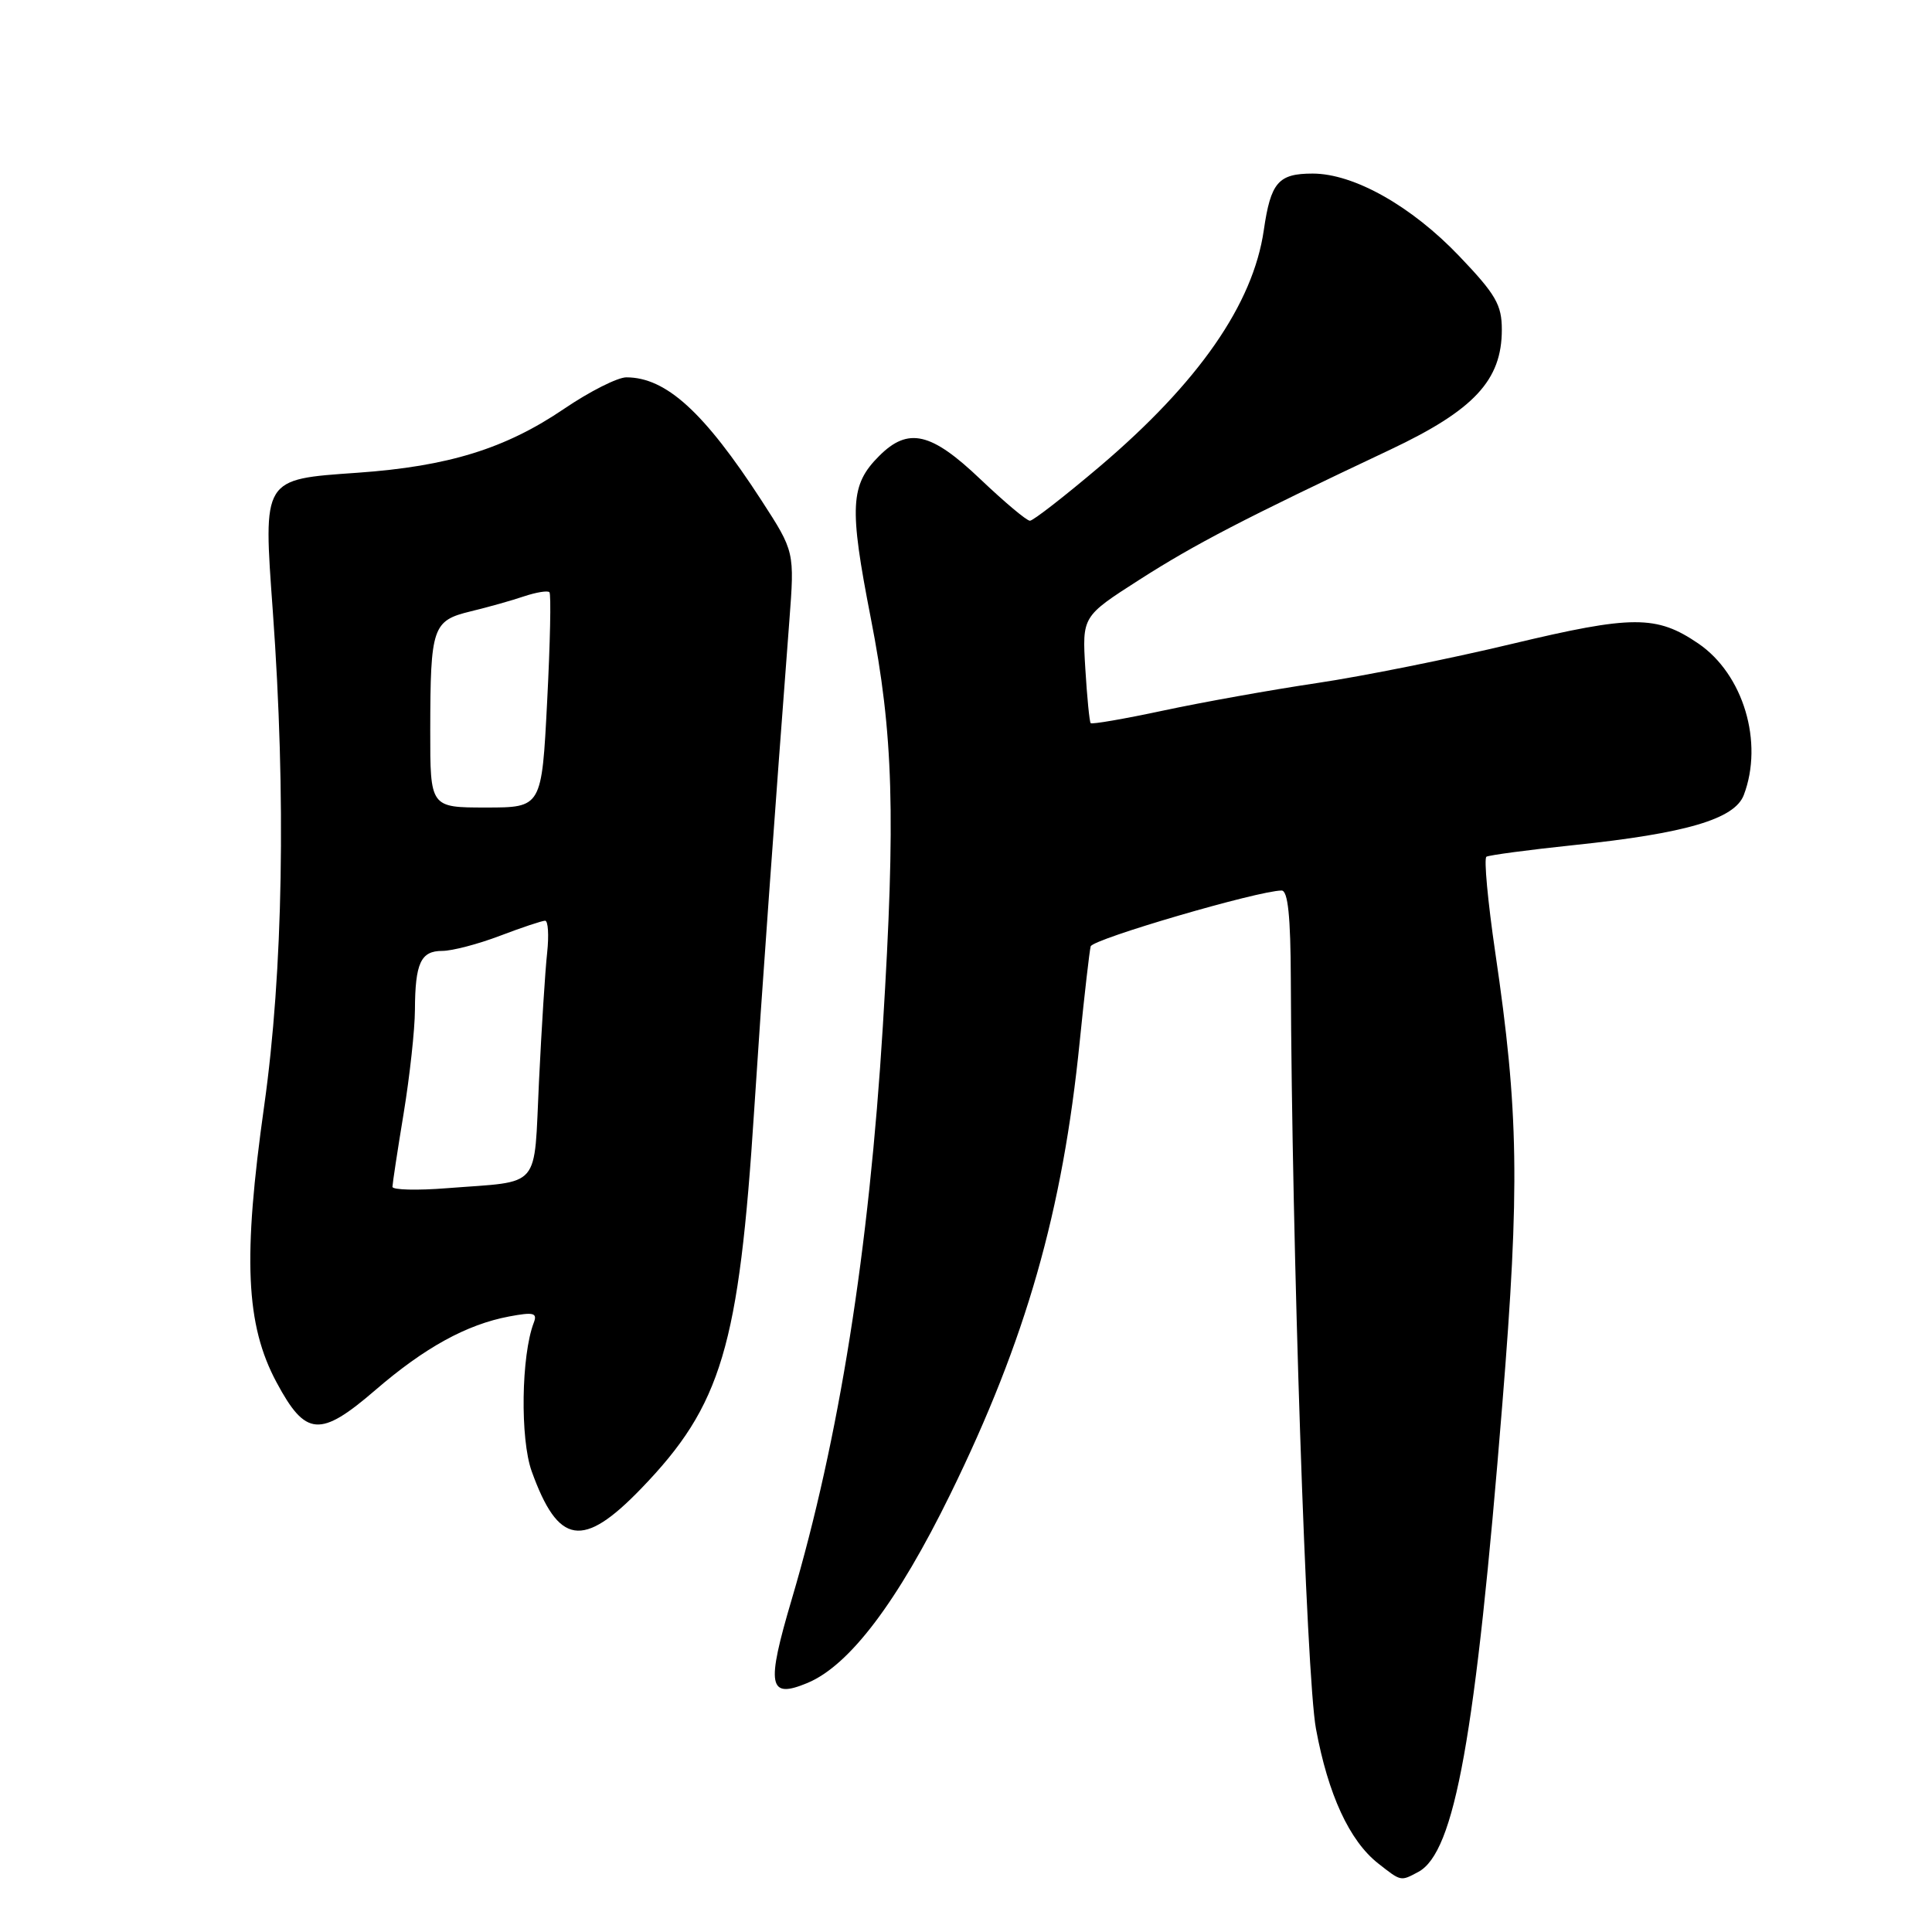 <?xml version="1.0" encoding="UTF-8" standalone="no"?>
<!DOCTYPE svg PUBLIC "-//W3C//DTD SVG 1.1//EN" "http://www.w3.org/Graphics/SVG/1.1/DTD/svg11.dtd" >
<svg xmlns="http://www.w3.org/2000/svg" xmlns:xlink="http://www.w3.org/1999/xlink" version="1.1" viewBox="0 0 256 256">
 <g >
 <path fill="currentColor"
d=" M 187.93 248.04 C 192.77 245.45 195.51 230.17 199.07 186.00 C 201.40 157.19 201.24 147.29 198.13 126.21 C 197.14 119.45 196.61 113.74 196.96 113.52 C 197.32 113.31 202.53 112.61 208.55 111.98 C 223.41 110.43 229.85 108.53 231.06 105.35 C 233.71 98.37 231.01 89.35 225.04 85.27 C 219.49 81.49 216.32 81.50 200.29 85.33 C 192.16 87.28 180.55 89.61 174.50 90.51 C 168.45 91.41 159.30 93.05 154.16 94.15 C 149.02 95.25 144.68 96.00 144.52 95.82 C 144.36 95.65 144.04 92.39 143.81 88.59 C 143.39 81.68 143.39 81.68 150.94 76.84 C 158.36 72.09 164.81 68.74 184.22 59.58 C 195.33 54.33 199.00 50.38 199.00 43.69 C 199.00 40.39 198.21 39.02 193.37 33.95 C 187.03 27.30 179.39 23.00 173.93 23.00 C 169.38 23.00 168.38 24.16 167.46 30.50 C 166.04 40.30 158.82 50.69 145.70 61.83 C 141.05 65.77 136.90 69.00 136.47 69.00 C 136.03 69.00 133.09 66.52 129.91 63.50 C 123.38 57.27 120.34 56.57 116.50 60.41 C 112.65 64.25 112.50 67.15 115.38 81.88 C 118.38 97.19 118.70 108.04 116.98 136.00 C 115.15 165.73 111.18 190.69 104.92 211.88 C 101.50 223.44 101.81 225.15 106.97 223.01 C 112.55 220.70 118.93 212.27 125.95 197.93 C 135.96 177.49 140.81 160.49 143.07 138.00 C 143.71 131.68 144.36 126.01 144.52 125.40 C 144.79 124.43 166.78 118.00 169.82 118.00 C 170.66 118.00 171.01 121.43 171.04 129.75 C 171.17 164.71 173.09 222.15 174.37 229.06 C 175.98 237.79 178.81 243.92 182.61 246.91 C 185.68 249.32 185.57 249.30 187.93 248.04 Z  M 84.95 197.25 C 95.62 186.20 97.92 178.48 99.94 147.00 C 100.90 132.13 102.66 107.56 104.59 82.29 C 105.29 73.09 105.29 73.09 100.90 66.31 C 93.30 54.60 88.25 50.00 82.99 50.00 C 81.84 50.00 78.13 51.87 74.76 54.16 C 66.97 59.45 59.42 61.79 47.39 62.64 C 34.71 63.53 34.87 63.27 36.15 81.00 C 37.92 105.48 37.51 128.77 35.01 146.50 C 32.16 166.70 32.55 175.54 36.65 183.18 C 40.50 190.36 42.41 190.51 49.75 184.18 C 56.28 178.55 61.84 175.50 67.46 174.44 C 70.70 173.83 71.23 173.96 70.73 175.26 C 69.06 179.60 68.91 190.66 70.45 194.95 C 73.98 204.75 77.22 205.26 84.95 197.25 Z  M 52.00 157.26 C 52.01 156.84 52.67 152.45 53.49 147.50 C 54.30 142.55 54.97 136.40 54.98 133.83 C 55.01 127.61 55.75 126.00 58.60 126.00 C 59.91 126.00 63.35 125.10 66.24 124.00 C 69.13 122.90 71.83 122.00 72.23 122.00 C 72.63 122.00 72.75 123.91 72.50 126.25 C 72.24 128.59 71.76 136.24 71.42 143.26 C 70.71 157.83 71.90 156.45 59.25 157.44 C 55.26 157.76 52.00 157.67 52.00 157.26 Z  M 57.01 96.75 C 57.03 83.06 57.31 82.24 62.36 81.01 C 64.64 80.46 67.82 79.57 69.43 79.02 C 71.05 78.48 72.56 78.23 72.80 78.47 C 73.04 78.70 72.90 85.22 72.50 92.95 C 71.78 107.00 71.78 107.00 64.39 107.00 C 57.00 107.00 57.00 107.00 57.01 96.75 Z "/>
</g>
</svg>